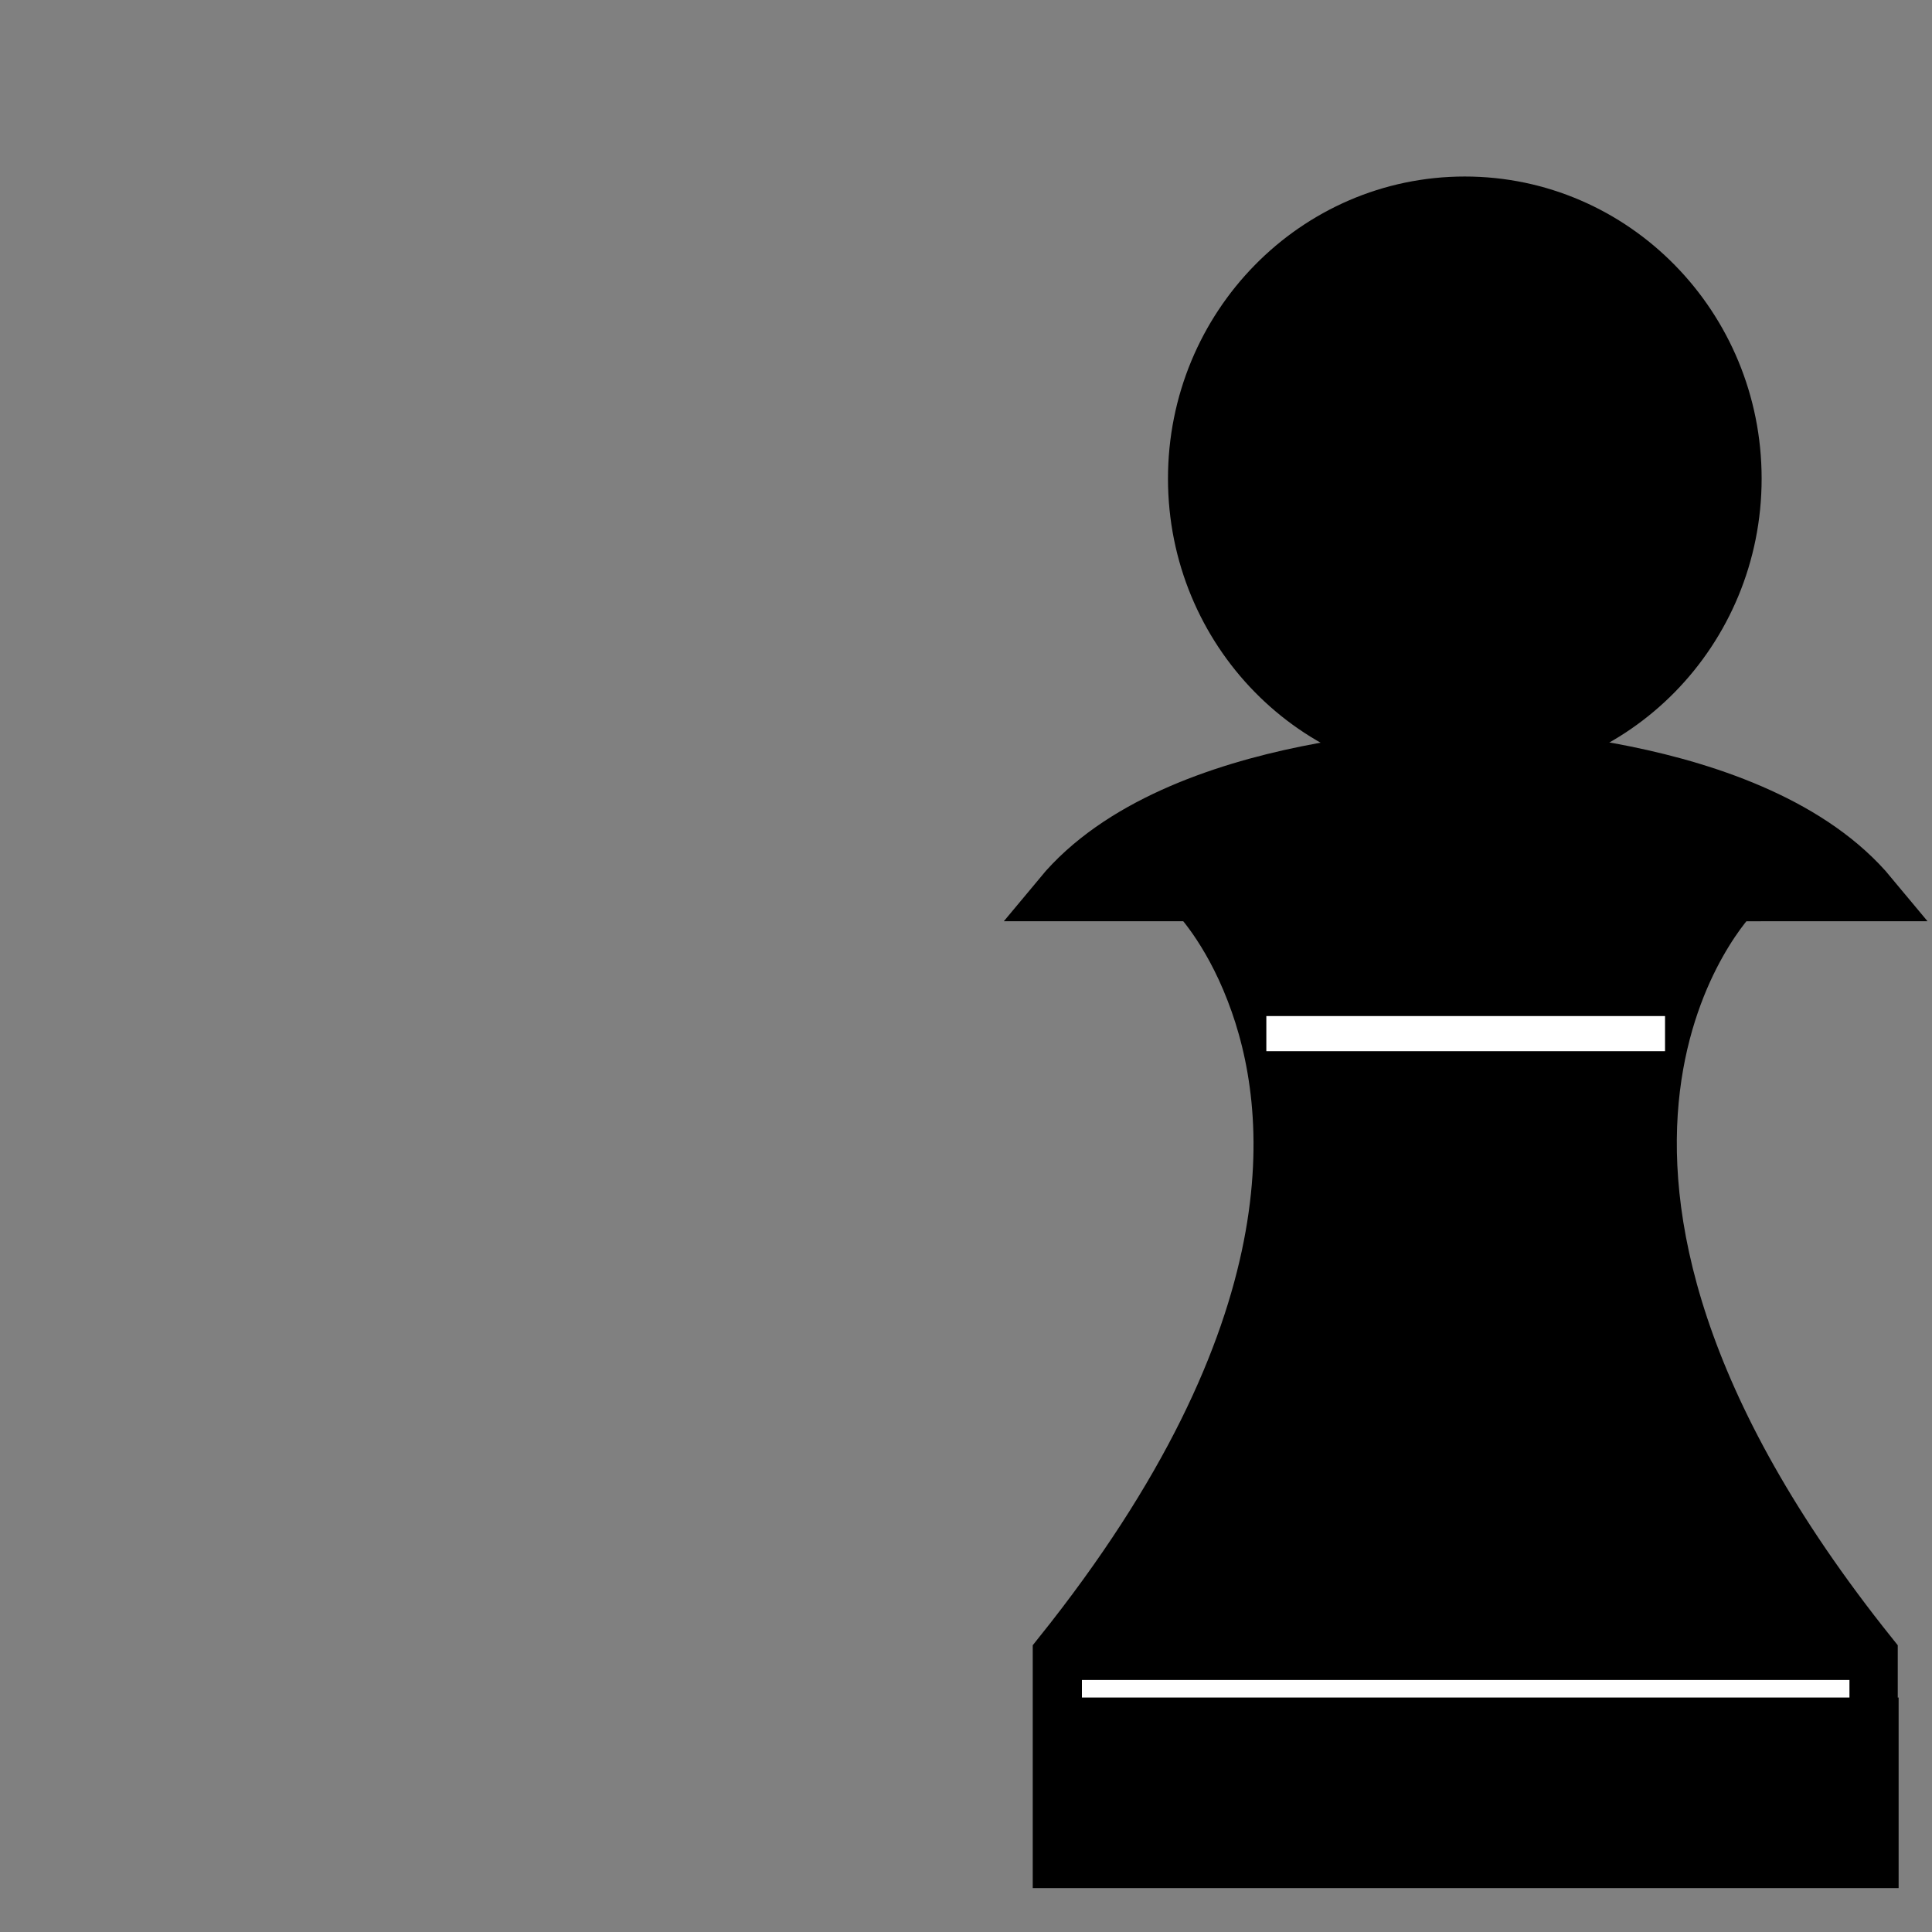 <svg xmlns="http://www.w3.org/2000/svg" width="45" height="45" viewBox="-57.10 -10 220 220" enable-background="new 0 0 105.8 195.4"><rect x="-57.10" y="-10" width="220" height="220" fill="#808080" stroke="none"/><switch><g><g transform="translate(57 10)"><path d="M52.8 176.3H6.5V192h92.6v-15.7H6.5v-7.9c29.4-36.7 27.2-62.1 22-75.5-2.8-7.3-6.5-11-6.5-11h61.4S53.7 111.8 99 168.4v7.9"/><path fill="none" stroke="#000" stroke-width="6" stroke-miterlimit="10" d="M52.8 176.3H6.5V192h92.6v-15.7H6.5v-7.9c29.4-36.7 27.2-62.1 22-75.5-2.8-7.3-6.5-11-6.5-11h61.4S53.7 111.8 99 168.4v7.9"/><path d="M83.5 34.5c0 17.3-13.8 31.4-30.8 31.4s-30.8-14-30.8-31.4C22 17.2 35.7 3.2 52.7 3.2s30.8 14 30.8 31.3"/><ellipse fill="none" stroke="#000" stroke-width="6" stroke-miterlimit="10" cx="52.7" cy="34.5" rx="30.8" ry="31.4"/><path d="M52.8 65.9s33 .1 46.2 16H6.6c13.2-15.9 46.2-16 46.2-16"/><path fill="none" stroke="#000" stroke-width="6" stroke-miterlimit="10" d="M52.8 65.9s33 .1 46.2 16H6.6c13.2-15.9 46.2-16 46.2-16"/><path fill="#fff" d="M30.1 97.7h45.4"/><path fill="none" stroke="#fff" stroke-width="4" stroke-miterlimit="10" d="M30.1 97.7h45.4"/><path fill="#fff" d="M6.5 168.4h92.6"/><path fill="none" stroke="#000" stroke-width="6" stroke-miterlimit="10" d="M6.5 168.4h92.6"/><path fill="#fff" d="M9.1 172.3h87.4"/><path fill="none" stroke="#fff" stroke-width="2" stroke-miterlimit="10" d="M9.1 172.3h87.4"/></g></g></switch></svg>
